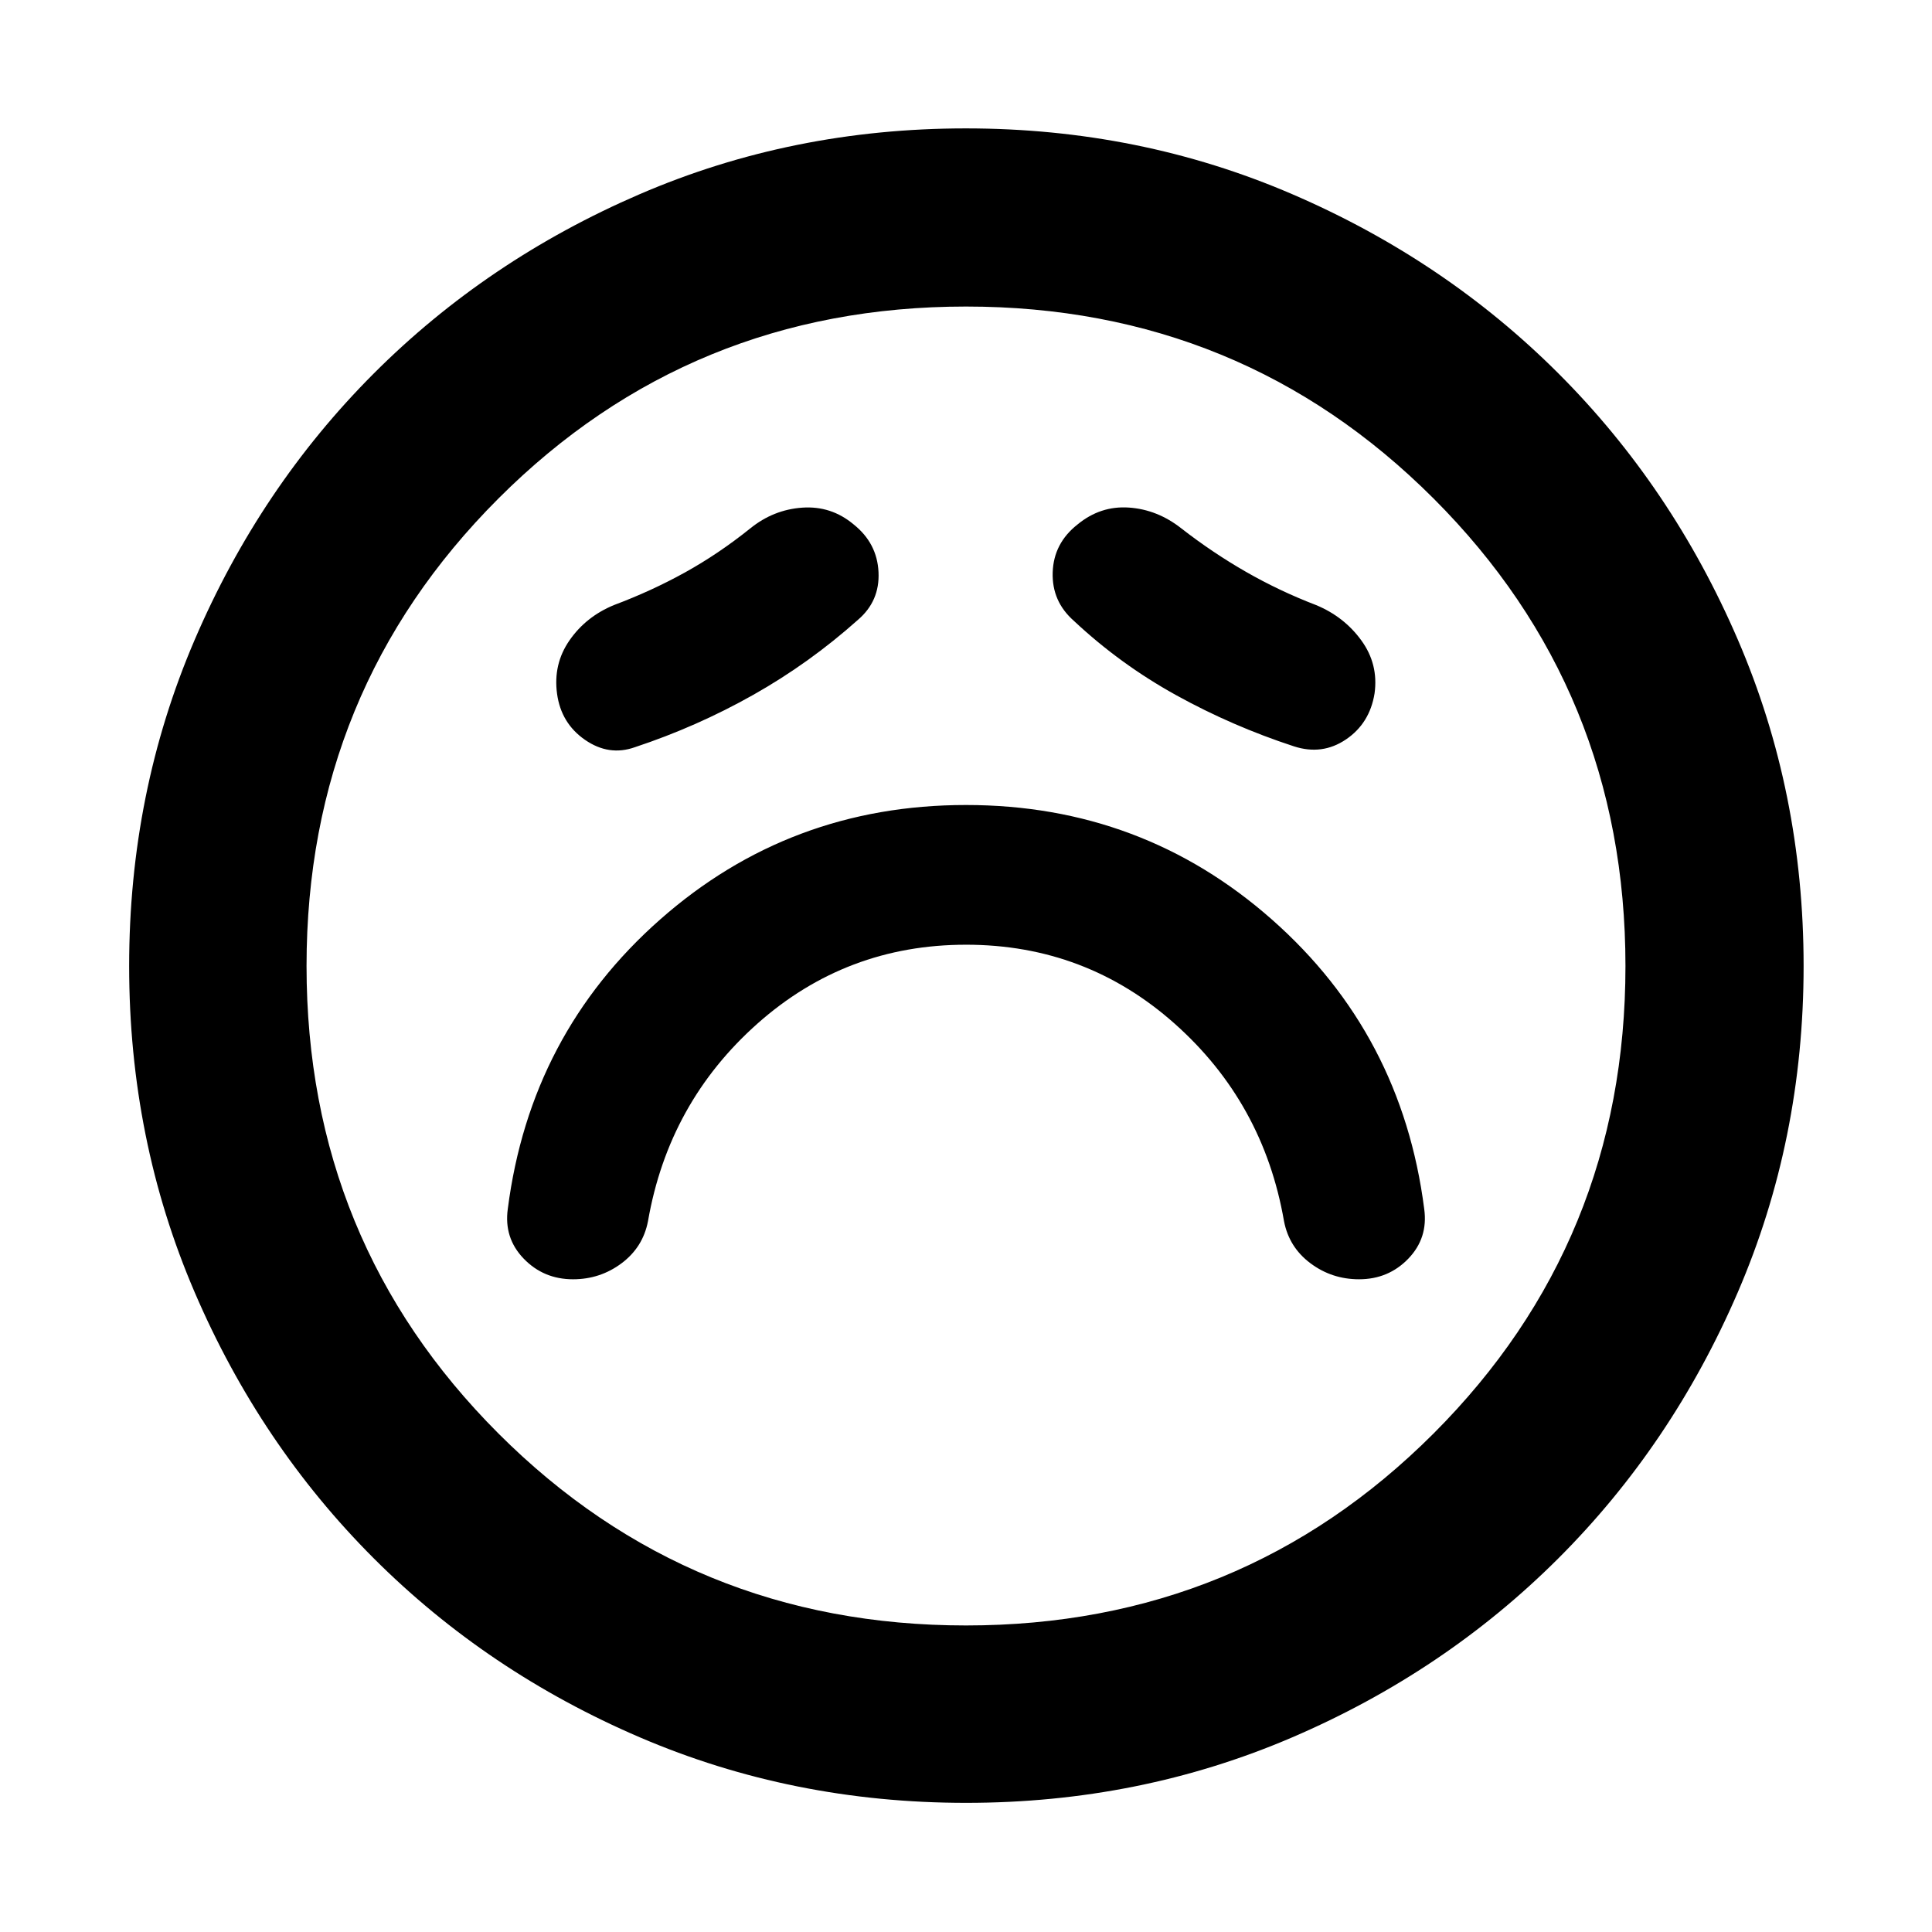 <svg xmlns="http://www.w3.org/2000/svg" height="40" viewBox="0 96 960 960" width="40"><path d="M480.018 565.421q59.518 0 103.642 39.214 44.125 39.215 54.354 98.147 2.49 12.963 13.129 20.924t24.147 7.961q14.637 0 24.514-10.261 9.877-10.261 7.877-24.711-11.13-86.797-75.63-143.746Q567.551 496 480 496q-87.551 0-152.051 56.949-64.5 56.949-75.63 143.746-2 14.45 7.899 24.711 9.898 10.261 24.514 10.261 13.486 0 24.125-7.961t13.129-20.924q10.232-58.932 54.373-98.147 44.141-39.214 103.659-39.214Zm-53.684-161.45q10.884-9.319 10.195-23.703-.688-14.384-12.384-23.703-11.13-9.319-25.486-8.319-14.355 1-25.862 10.319-15.812 12.681-32.464 21.899-16.652 9.217-35.333 16.217-13.884 5.754-22.044 17.544-8.159 11.79-6.159 26.485 2 14.696 13.896 22.921 11.897 8.224 24.756 3.659 30.754-10.188 58.754-25.971 28-15.782 52.131-37.348Zm107.309.566q23.023 21.565 50.871 36.942 27.848 15.376 58.44 25.376 14.046 4.566 25.865-3.442 11.819-8.007 14.196-22.891 2-14.507-6.566-26.297-8.565-11.79-22.449-17.544-18.246-7-34.898-16.549-16.653-9.549-32.087-21.567-11.929-9.394-26.073-10.356-14.145-.963-25.482 8.365-11.902 9.329-12.384 23.798-.482 14.469 10.567 24.165Zm-53.591 587.29q-86.255 0-162.081-32.536-75.826-32.537-132.276-88.986-56.449-56.45-88.985-132.224-32.537-75.774-32.537-162.029T96.71 413.971q32.536-75.826 88.926-132.296 56.39-56.469 132.192-89.174 75.802-32.705 162.089-32.705 86.286 0 162.157 32.676 75.871 32.676 132.312 89.095 56.441 56.419 89.129 132.261Q896.204 489.669 896.204 576q0 86.307-32.705 162.127-32.705 75.82-89.174 132.224-56.47 56.403-132.244 88.94-75.774 32.536-162.029 32.536ZM480 576Zm0 327.681q136.946 0 232.313-95.368Q807.681 712.946 807.681 576q0-136.946-95.368-232.313Q616.946 248.319 480 248.319q-136.946 0-232.314 95.368Q152.319 439.054 152.319 576q0 136.946 95.367 232.313Q343.054 903.681 480 903.681Z"/></svg>